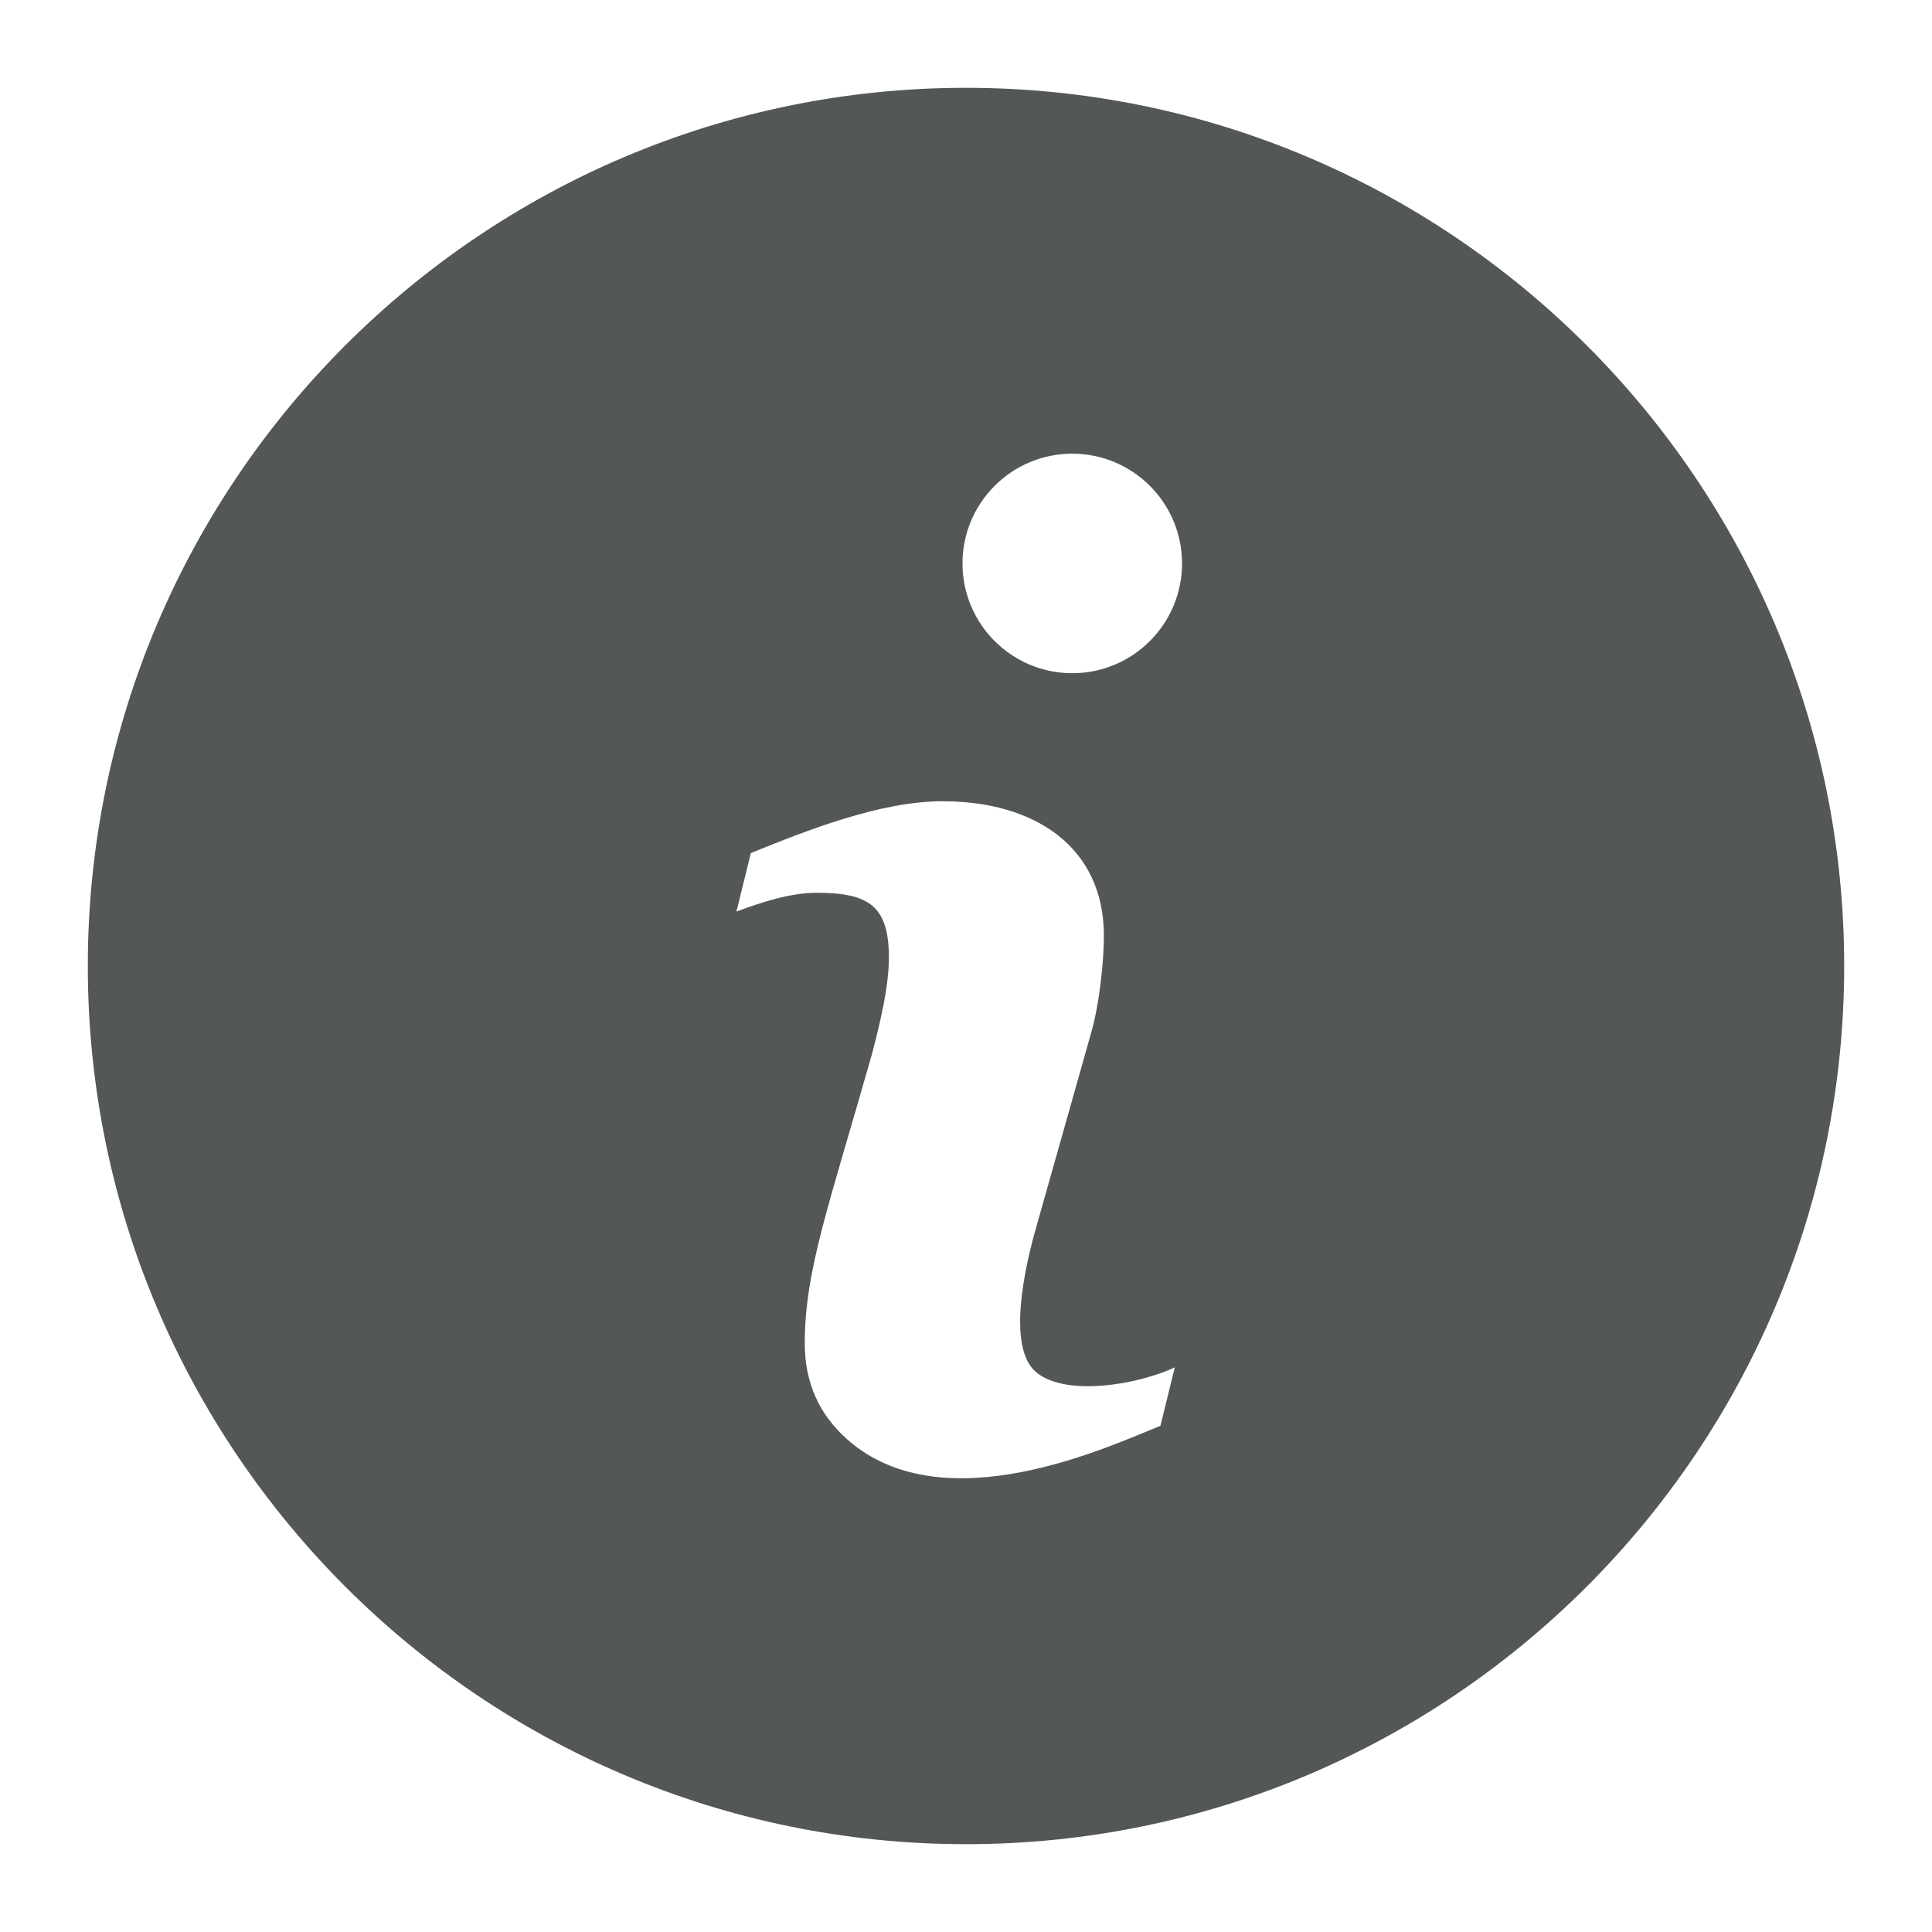 <svg width="11" height="11" viewBox="0 0 11 11" fill="none" xmlns="http://www.w3.org/2000/svg">
<path d="M5.5 0.5C2.743 0.5 0.5 2.743 0.5 5.5C0.5 8.257 2.743 10.5 5.5 10.5C8.257 10.5 10.5 8.257 10.5 5.5C10.5 2.743 8.257 0.5 5.5 0.5ZM6.607 8.118C6.332 8.227 5.378 8.682 4.827 8.198C4.663 8.054 4.582 7.871 4.582 7.649C4.582 7.233 4.718 6.87 4.965 6C5.008 5.835 5.061 5.622 5.061 5.453C5.061 5.161 4.95 5.083 4.65 5.083C4.503 5.083 4.34 5.135 4.193 5.19L4.275 4.857C4.603 4.724 5.014 4.562 5.367 4.562C5.895 4.562 6.285 4.825 6.285 5.327C6.285 5.472 6.26 5.725 6.207 5.9L5.903 6.976C5.84 7.193 5.726 7.673 5.902 7.815C6.076 7.955 6.486 7.881 6.689 7.785L6.607 8.118ZM6.105 3.833C5.76 3.833 5.48 3.553 5.48 3.208C5.48 2.863 5.76 2.583 6.105 2.583C6.45 2.583 6.73 2.863 6.73 3.208C6.73 3.553 6.45 3.833 6.105 3.833Z" fill="#545757"/>
</svg>
